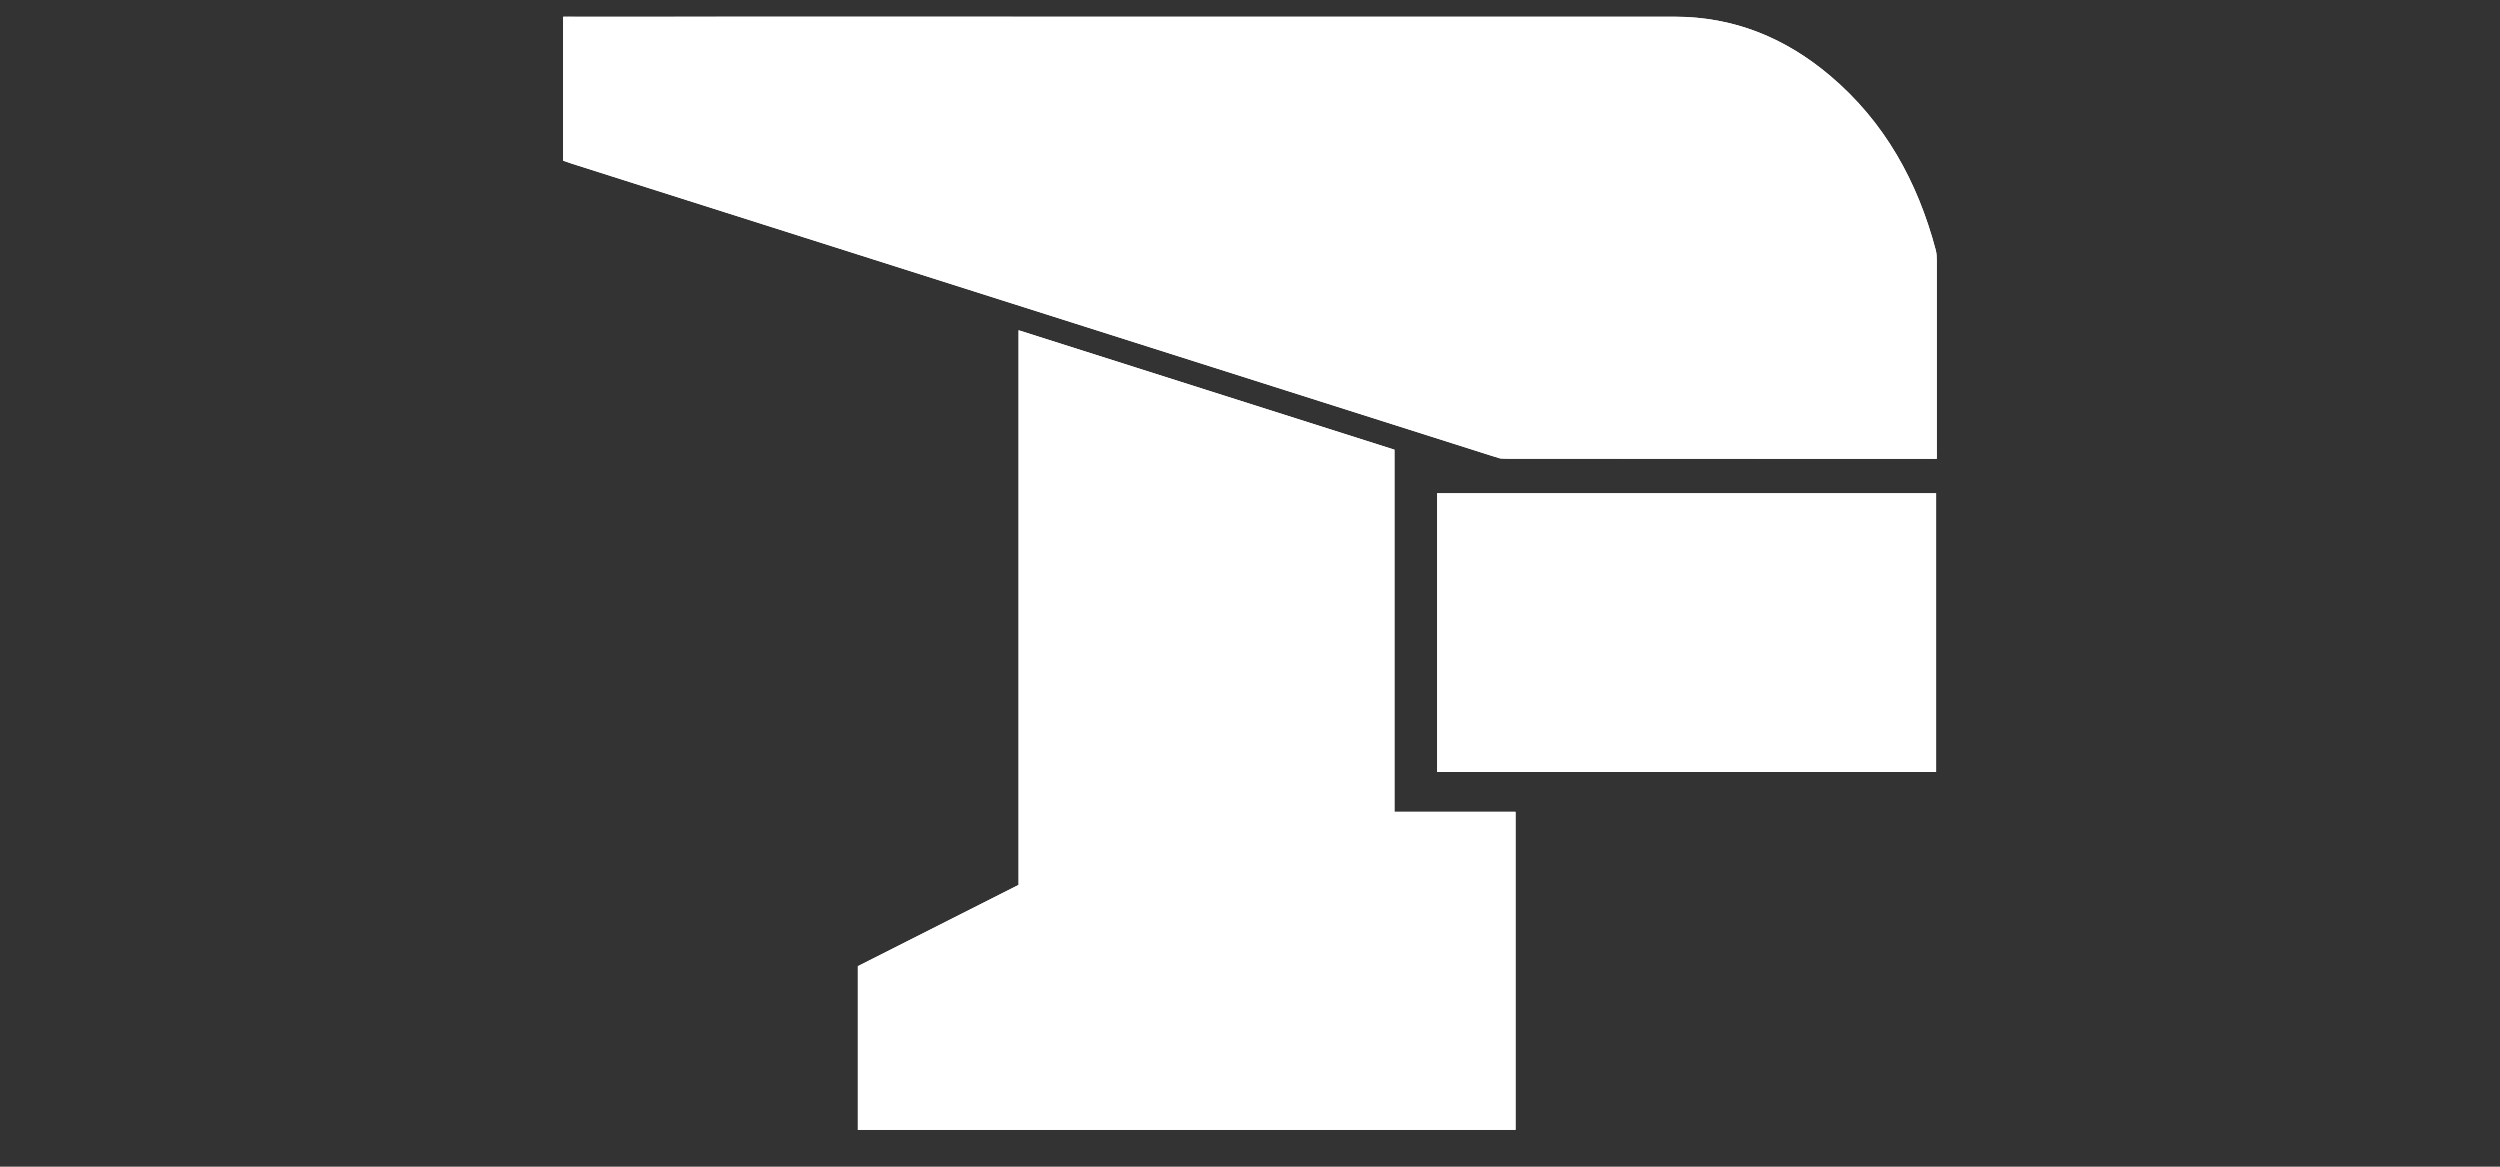 <svg width="450" height="210" xmlns="http://www.w3.org/2000/svg">
 <rect width="100%" height="100%" fill="#333333" stroke="none"/>
 <g>
  <title>background</title>
  <rect x="-1" y="-1" width="452" height="212" id="canvas_background" fill="none"/>
 </g>

 <g>
  <title>Layer 1</title>
  <g id="surface1">
   <path d="m348.618,82.586c0.047,-0.594 0,-1.207 0,-1.707c0.008,-11.371 0.008,-22.742 0,-34.117c-0.004,-0.586 -0.035,-1.199 -0.188,-1.766c-3.27,-12.32 -9.195,-23.062 -19.016,-31.367c-8.062,-6.816 -17.324,-10.621 -27.992,-10.617c-28.117,0.004 -56.242,0 -84.363,0c-37.852,0 -75.699,0 -113.547,0.008c-0.699,0 -1.398,-0.039 -2.152,0c0,8.695 0,17.289 0,25.844c0.531,0.211 0.992,0.418 1.465,0.57c3.48,1.113 6.965,2.219 10.445,3.324c35.062,11.129 70.121,22.258 105.184,33.391c16.559,5.258 33.113,10.535 49.676,15.777c1.043,0.332 2.145,0.637 3.223,0.641c25.188,0.031 50.379,0.023 75.57,0.02c0.492,0 1.105,0.047 1.695,0zm-97.617,-1.637c-22.582,-7.18 -44.98,-14.297 -67.656,-21.5c0,33.48 0,66.629 0,99.832c-9.762,4.934 -19.379,9.801 -28.93,14.633c0,9.91 0,19.637 0,29.457c39.508,0 78.891,0 118.383,0c0,-19.078 0,-38.039 0,-57.25c-7.289,0 -14.473,0 -21.797,0c0,-21.828 0,-43.406 0,-65.172zm7.664,7.801c0,16.777 0,33.438 0,50.215c29.984,0 59.859,0 89.844,0c0,-16.777 0,-33.438 0,-50.215c-29.984,0 -59.855,0 -89.844,0zm0,0" fill="rgb(100%,100%,100%)" fill-rule="evenodd" id="svg_1"/>
   <path d="m348.618,82.586l-78.523,-0.02l-168.734,-53.617c0,0 0,-17.234 0,-25.934c0.754,-0.035 77.848,-0.004 115.699,-0.004c28.121,0 56.246,0.004 84.363,0c10.668,-0.004 19.93,3.801 27.992,10.617c9.82,8.305 15.746,19.047 19.016,31.367c0.152,0.566 0.184,1.18 0.188,1.766c0.008,11.375 0,35.824 0,35.824zm0,0" fill="rgb(100%,100%,100%)" fill-rule="evenodd" id="svg_2"/>
   <path d="m251.001,80.949c0,21.766 0,43.344 0,65.172c7.324,0 14.508,0 21.797,0c0,19.211 0,38.172 0,57.25c-39.492,0 -78.875,0 -118.383,0c0,-9.82 0,-19.547 0,-29.461c9.551,-4.828 19.168,-9.695 28.93,-14.629c0,-33.207 0,-66.355 0,-99.836c22.676,7.207 45.074,14.324 67.656,21.504zm0,0" fill="rgb(100%,100%,100%)" fill-rule="evenodd" id="svg_3"/>
  </g>
 </g>
</svg>